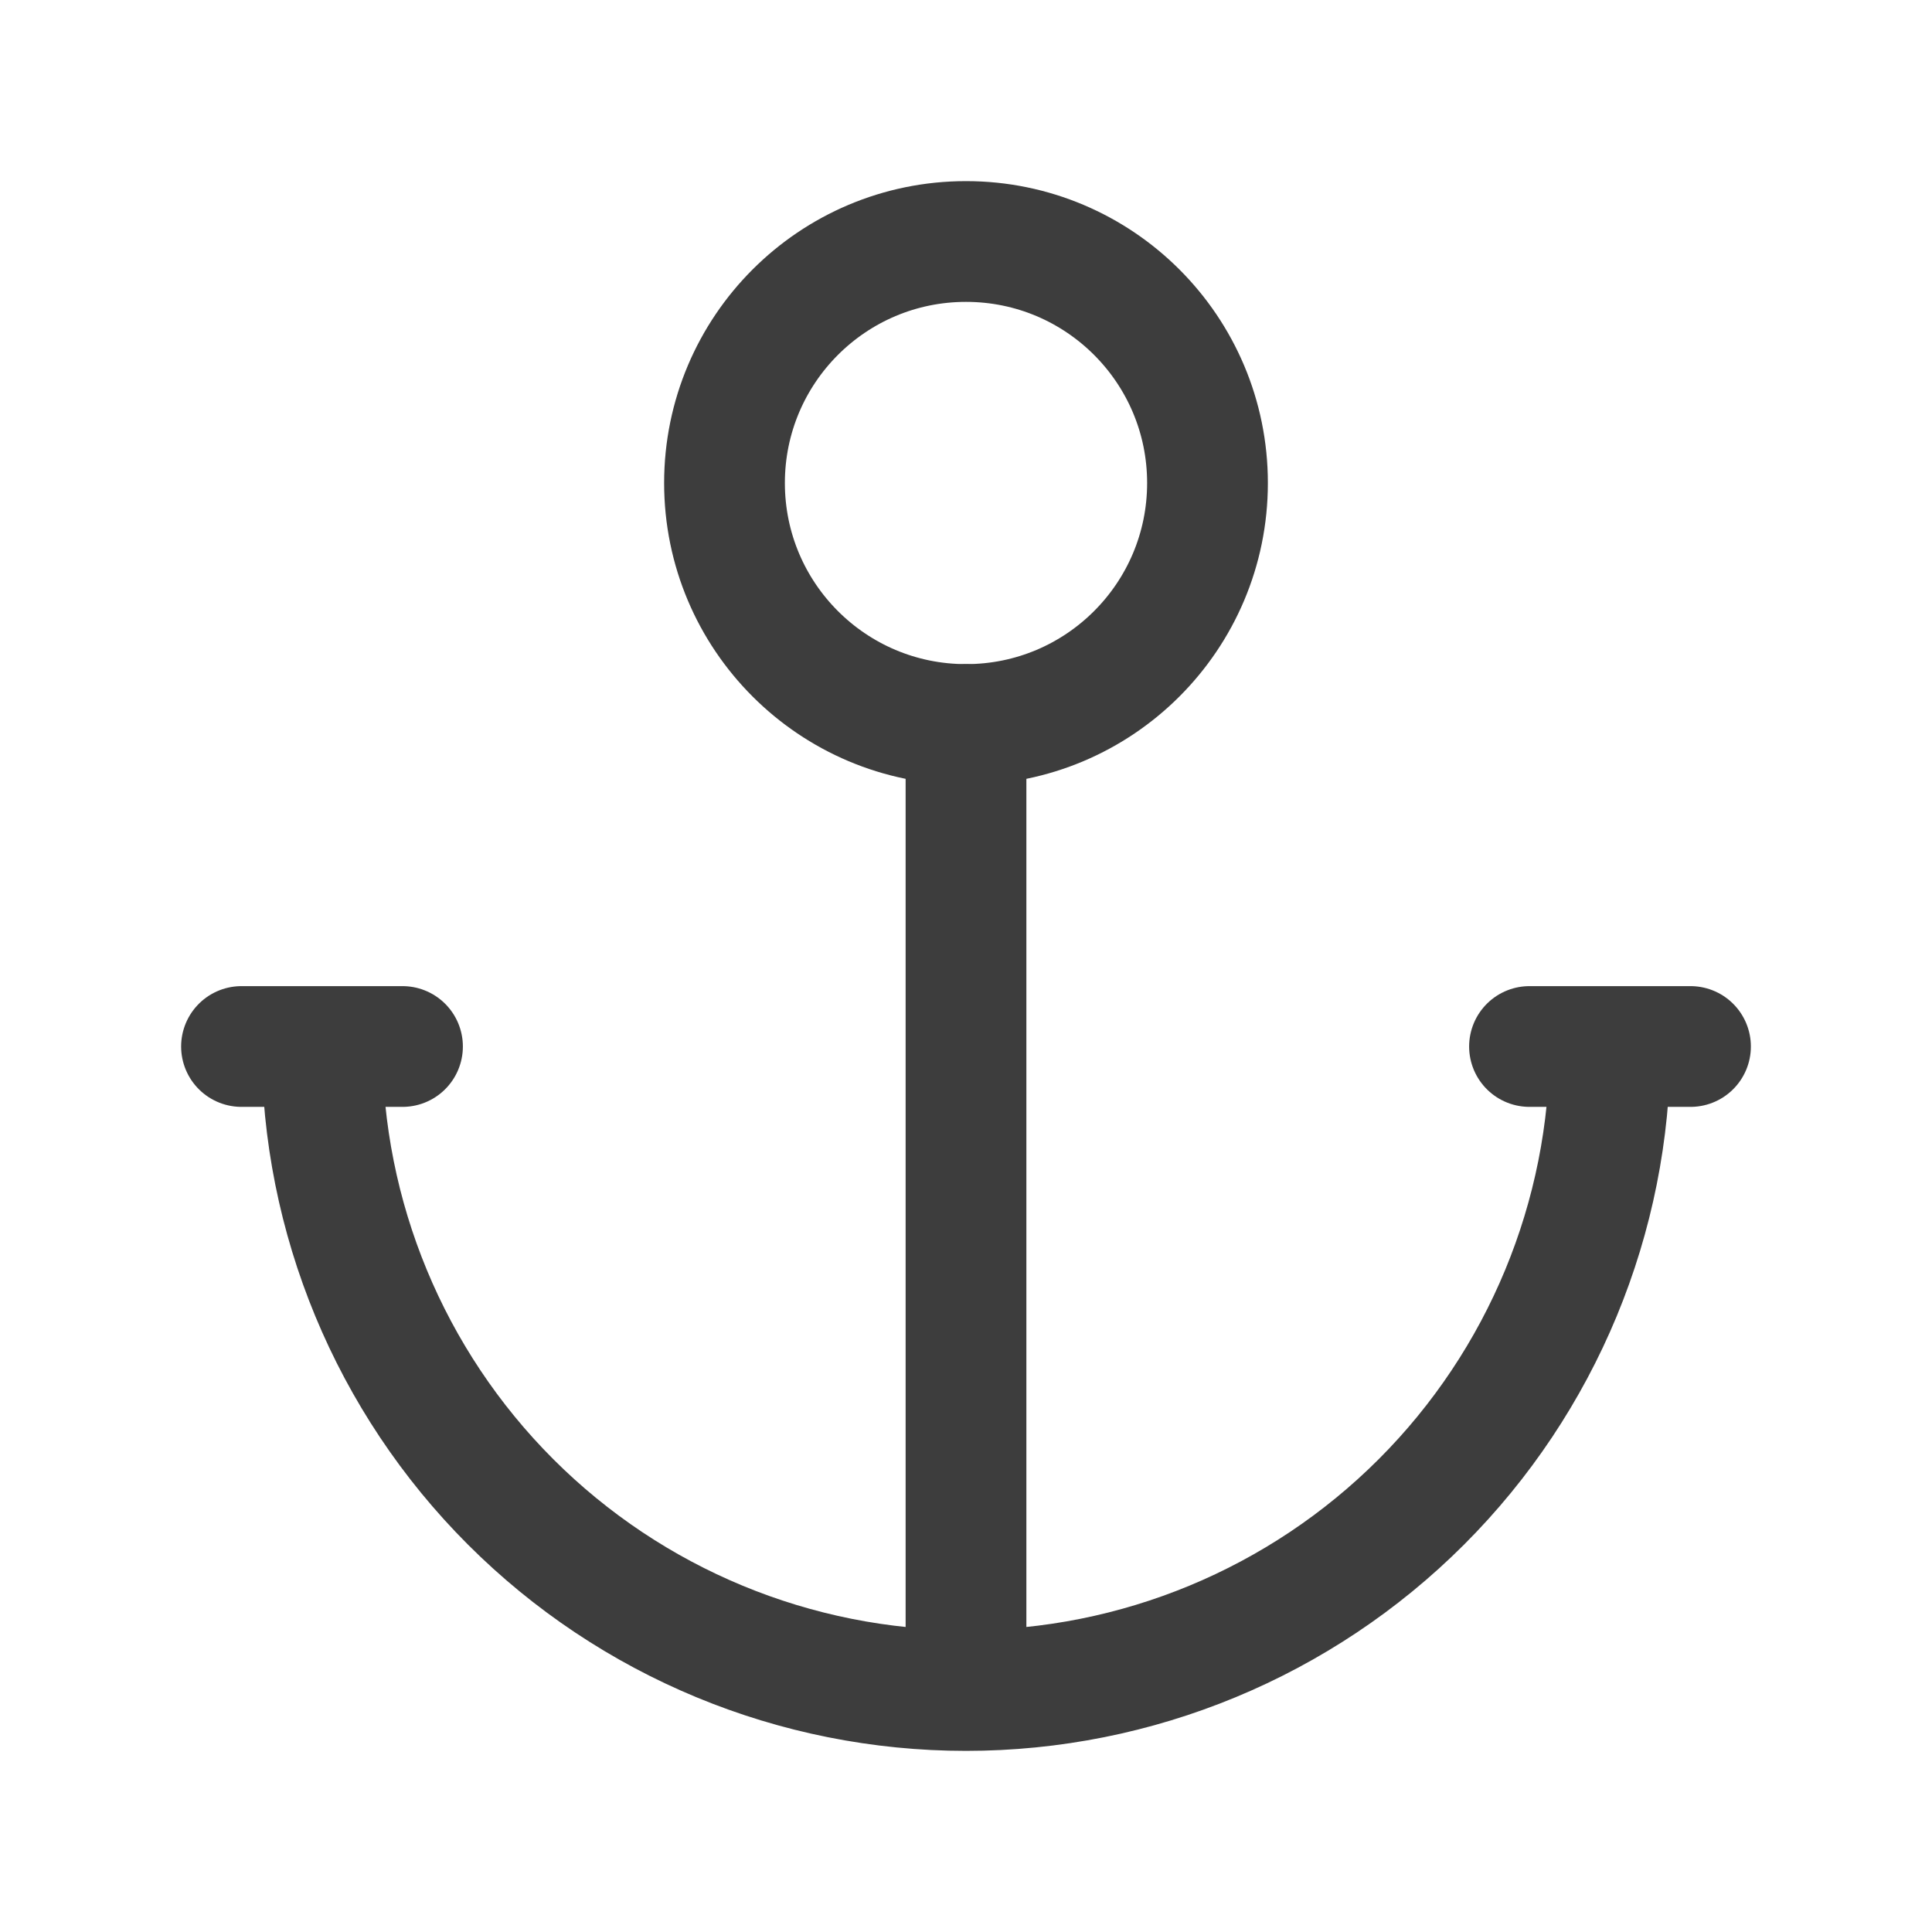 <svg width="24" height="24" viewBox="0 0 24 24" fill="none" xmlns="http://www.w3.org/2000/svg">
<path d="M12 9V21M4 13C4 15.122 4.843 17.157 6.343 18.657C7.843 20.157 9.878 21 12 21C14.122 21 16.157 20.157 17.657 18.657C19.157 17.157 20 15.122 20 13M21 13H19M5 13H3" stroke="#3D3D3D" stroke-width="1.5" stroke-linecap="round" stroke-linejoin="round"/>
<path d="M12 9C13.657 9 15 7.657 15 6C15 4.343 13.657 3 12 3C10.343 3 9 4.343 9 6C9 7.657 10.343 9 12 9Z" stroke="#3D3D3D" stroke-width="1.5" stroke-linecap="round" stroke-linejoin="round"/>
</svg>
